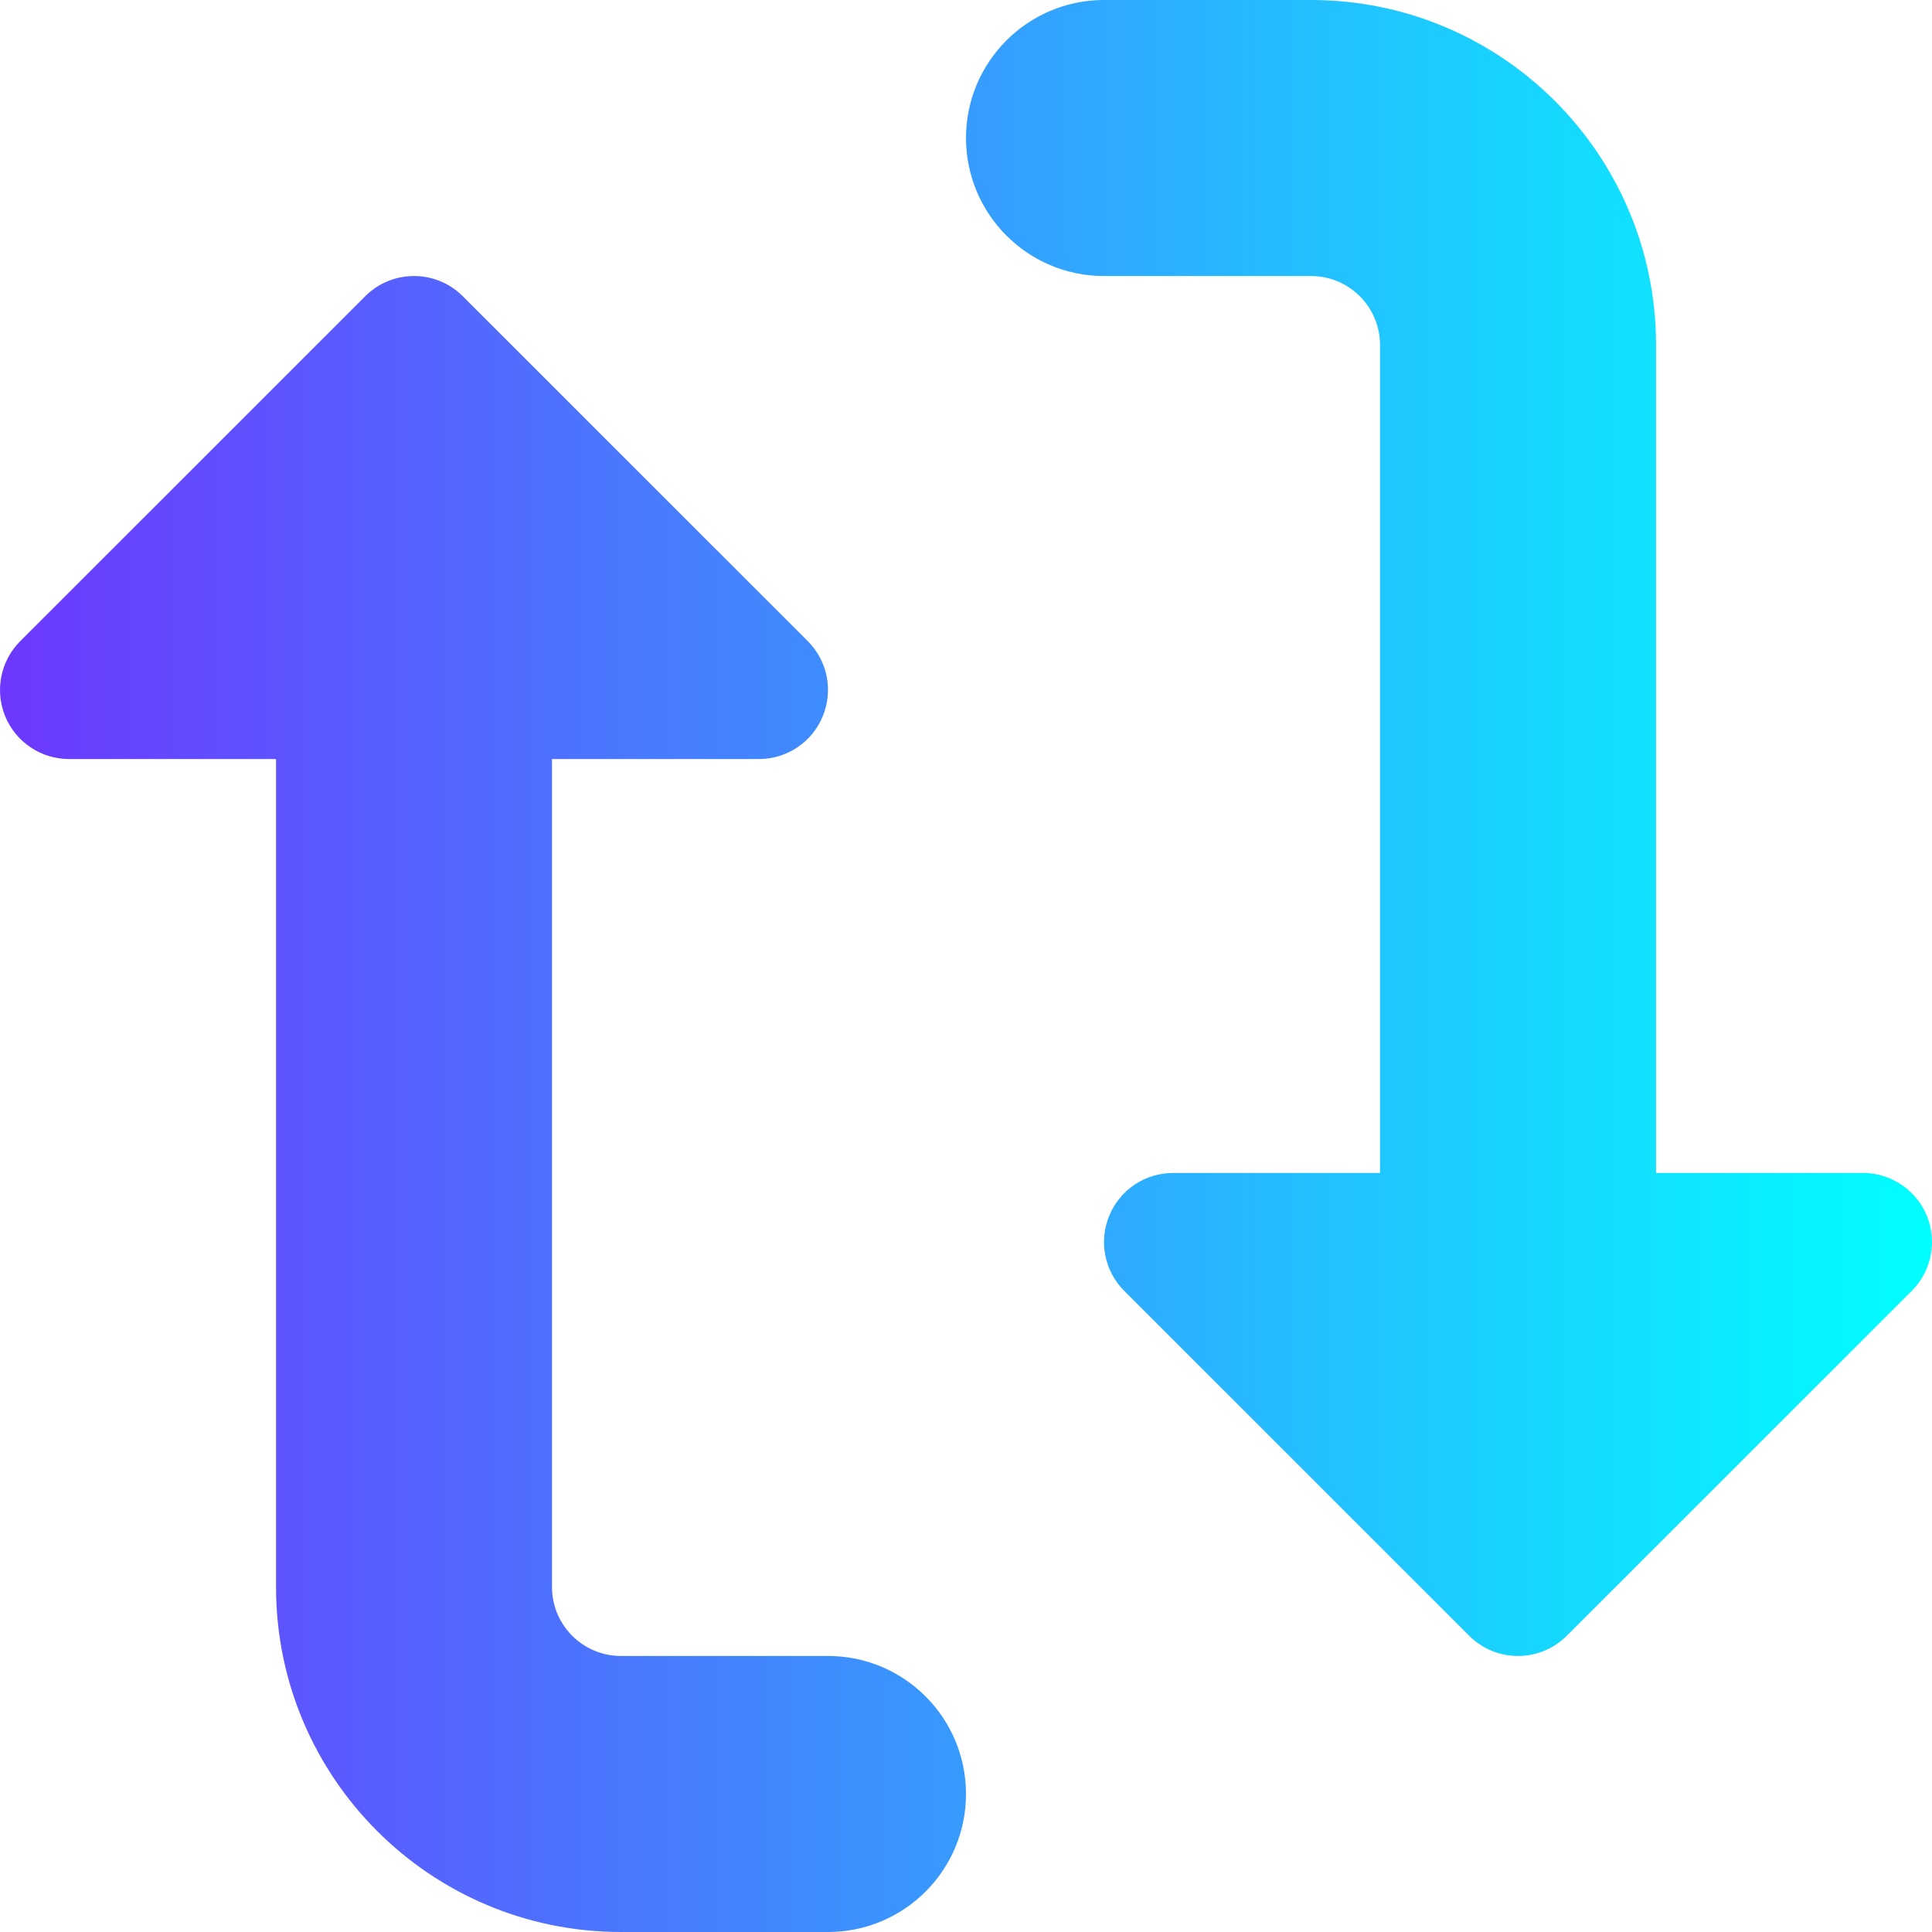 <svg width="24" height="24" viewBox="0 0 24 24" fill="none" xmlns="http://www.w3.org/2000/svg">
<g clip-path="url(#clip0_152_20)">
<path fill-rule="evenodd" clip-rule="evenodd" d="M13.714 0C12.768 0 12 0.768 12 1.714C12 2.661 12.768 3.429 13.714 3.429H16.286C16.759 3.429 17.143 3.812 17.143 4.286V14.571H14.572C14.225 14.571 13.912 14.78 13.78 15.101C13.647 15.421 13.72 15.79 13.965 16.035L18.251 20.32C18.586 20.655 19.128 20.655 19.463 20.32L23.749 16.035C23.994 15.79 24.067 15.421 23.935 15.101C23.802 14.78 23.489 14.571 23.143 14.571H20.572V4.286C20.572 1.919 18.653 0 16.286 0H13.714ZM5.749 3.68C5.414 3.345 4.872 3.345 4.537 3.68L0.251 7.965C0.006 8.21 -0.067 8.579 0.065 8.899C0.198 9.22 0.51 9.429 0.857 9.429H3.429V19.714C3.429 22.081 5.347 24 7.714 24H10.286C11.232 24 12 23.233 12 22.286C12 21.339 11.232 20.571 10.286 20.571H7.714C7.241 20.571 6.857 20.188 6.857 19.714V9.429H9.429C9.775 9.429 10.088 9.22 10.22 8.899C10.353 8.579 10.28 8.21 10.035 7.965L5.749 3.68Z" fill="url(#paint0_linear_152_20)"/>
</g>
<defs>
<linearGradient id="paint0_linear_152_20" x1="-1.78814e-07" y1="12" x2="24" y2="12" gradientUnits="userSpaceOnUse">
<stop stop-color="#6D37FE"/>
<stop offset="1" stop-color="#00FFFF"/>
</linearGradient>
<clipPath id="clip0_152_20">
<rect width="24" height="24" fill="white"/>
</clipPath>
</defs>
</svg>

